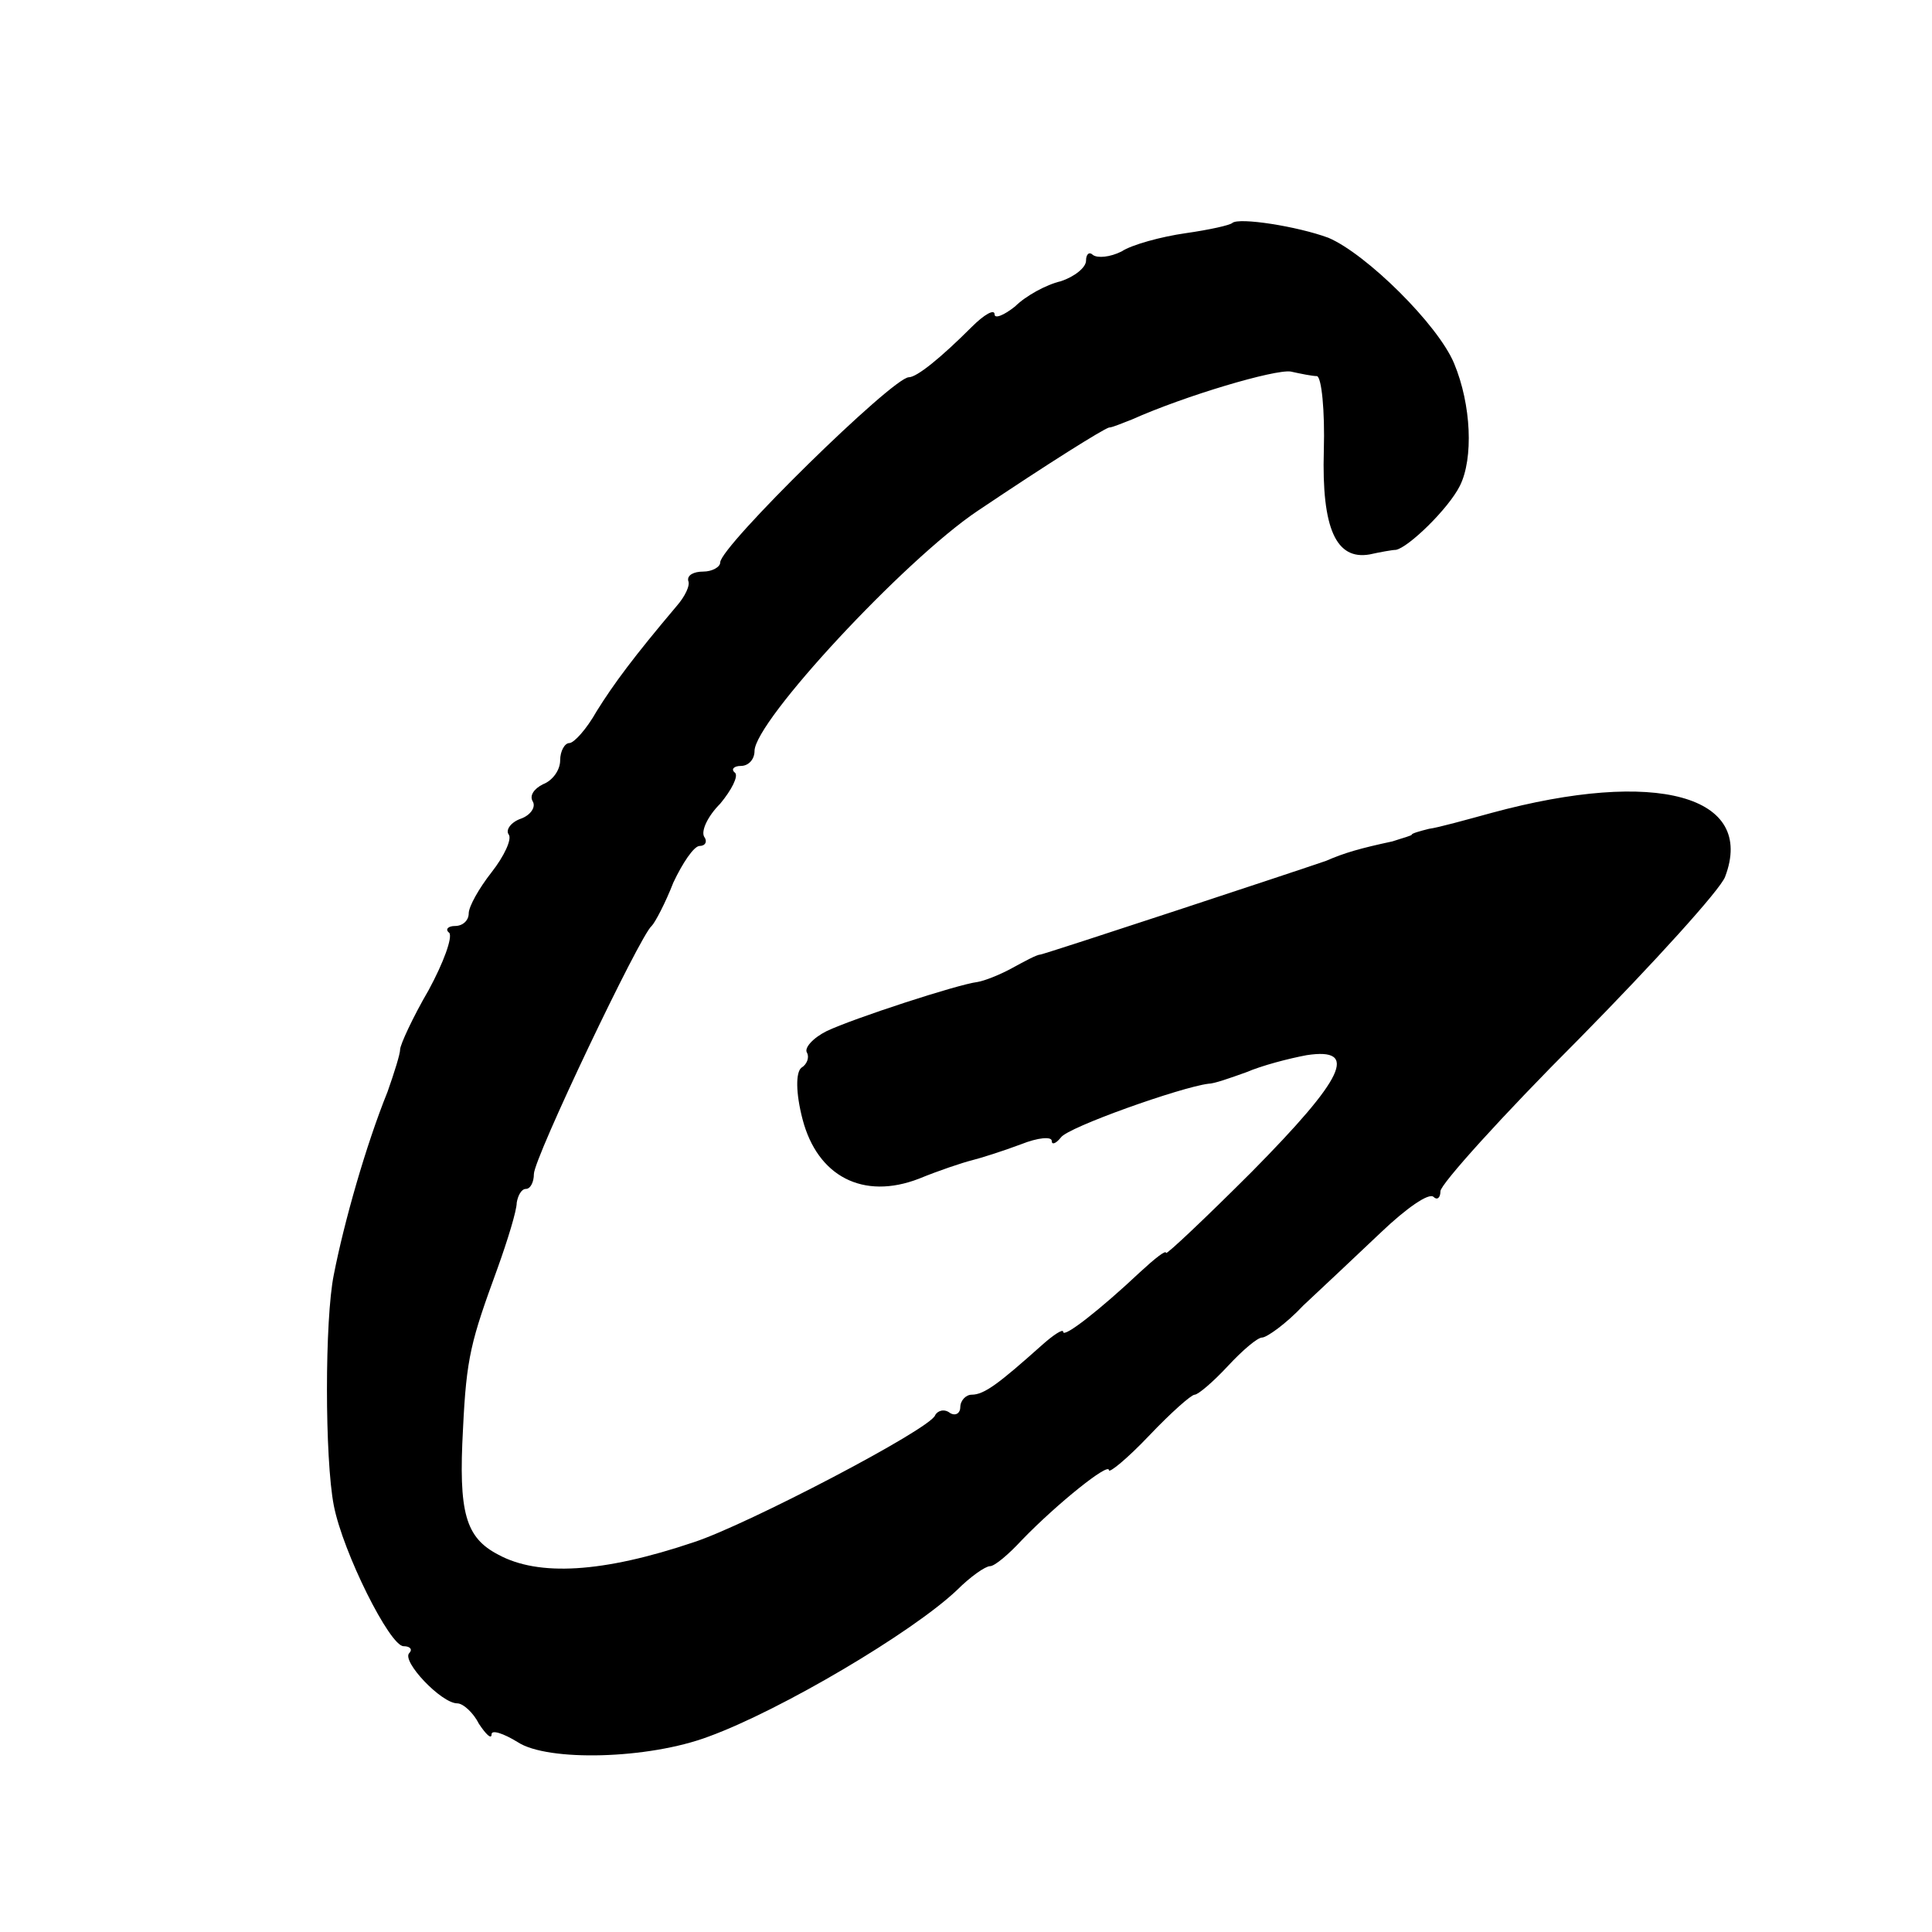 <?xml version="1.0" standalone="no"?>
<!DOCTYPE svg PUBLIC "-//W3C//DTD SVG 20010904//EN"
 "http://www.w3.org/TR/2001/REC-SVG-20010904/DTD/svg10.dtd">
<svg version="1.0" xmlns="http://www.w3.org/2000/svg"
 width="169pt" height="169pt" viewBox="0 0 169 169"
 preserveAspectRatio="xMidYMid meet">
<g transform="translate(0,169) scale(0.1,-0.1)"
fill="#000000" stroke="none">
<path d="M1078 1495 c-2 -2 -20 -6 -41 -9 -21 -3 -47 -10 -56 -16 -10 -5 -21
-6 -25 -3 -3 3 -6 1 -6 -5 0 -6 -10 -14 -22 -18 -13 -3 -31 -13 -40 -22 -10
-8 -18 -11 -18 -7 0 5 -9 0 -20 -11 -27 -27 -48 -44 -55 -44 -14 0 -165 -148
-165 -162 0 -4 -7 -8 -15 -8 -8 0 -14 -3 -13 -8 2 -4 -3 -14 -10 -22 -38 -45
-55 -68 -70 -92 -9 -16 -20 -28 -24 -28 -4 0 -8 -7 -8 -15 0 -9 -7 -18 -15
-21 -8 -4 -12 -10 -9 -15 3 -5 -2 -12 -10 -15 -9 -3 -14 -10 -11 -14 3 -4 -4
-19 -15 -33 -11 -14 -20 -30 -20 -36 0 -6 -5 -11 -12 -11 -6 0 -9 -3 -5 -6 3
-4 -5 -26 -18 -50 -14 -24 -25 -48 -25 -52 0 -4 -5 -20 -11 -37 -19 -47 -38
-114 -47 -160 -8 -39 -8 -161 0 -202 8 -41 49 -123 61 -123 6 0 8 -3 5 -6 -7
-7 28 -44 42 -44 5 0 14 -8 19 -18 6 -9 11 -14 11 -9 0 4 10 1 23 -7 26 -17
114 -15 167 5 63 23 178 91 217 128 12 12 25 21 29 21 4 0 16 10 28 23 31 32
76 68 76 61 0 -3 16 10 35 30 19 20 37 36 40 36 3 0 16 11 29 25 13 14 26 25
30 25 4 0 21 12 36 28 16 15 47 44 68 64 22 21 42 35 46 31 3 -3 6 -1 6 5 0 6
54 66 121 133 66 67 124 131 128 142 27 71 -60 95 -204 56 -22 -6 -47 -13 -55
-14 -8 -2 -15 -4 -15 -5 0 -1 -8 -3 -17 -6 -28 -6 -42 -10 -58 -17 -23 -8
-244 -81 -250 -82 -3 0 -14 -6 -25 -12 -11 -6 -24 -11 -30 -12 -17 -2 -109
-32 -132 -43 -12 -6 -20 -15 -17 -19 2 -4 0 -10 -5 -13 -5 -4 -5 -22 1 -45 13
-50 53 -71 102 -52 17 7 38 14 46 16 8 2 27 8 43 14 15 6 27 7 27 3 0 -4 4 -2
8 3 6 9 105 44 129 47 5 0 19 5 33 10 14 6 37 12 53 15 46 7 33 -20 -48 -102
-41 -41 -75 -73 -75 -71 0 3 -10 -5 -23 -17 -34 -32 -67 -58 -67 -52 0 3 -9
-3 -19 -12 -37 -33 -50 -43 -61 -43 -5 0 -10 -5 -10 -11 0 -5 -4 -8 -9 -5 -5
4 -11 2 -13 -2 -4 -12 -165 -96 -211 -111 -80 -27 -136 -30 -171 -11 -29 15
-35 37 -31 110 3 63 7 77 30 140 9 25 17 51 17 58 1 6 4 12 8 12 4 0 7 6 7 13
0 14 93 209 103 217 3 3 12 20 19 38 8 17 18 32 23 32 5 0 7 4 4 8 -3 5 3 18
14 29 10 12 16 24 13 27 -4 3 -1 6 5 6 7 0 12 6 12 13 0 26 131 167 195 210
64 43 109 71 115 73 3 0 12 4 20 7 47 21 125 44 139 42 9 -2 19 -4 23 -4 4 -1
7 -30 6 -65 -2 -69 11 -96 40 -91 9 2 20 4 23 4 11 2 46 36 56 56 12 24 10 71
-5 107 -14 34 -77 96 -110 110 -27 10 -78 18 -84 13z"/>
</g>
</svg>
